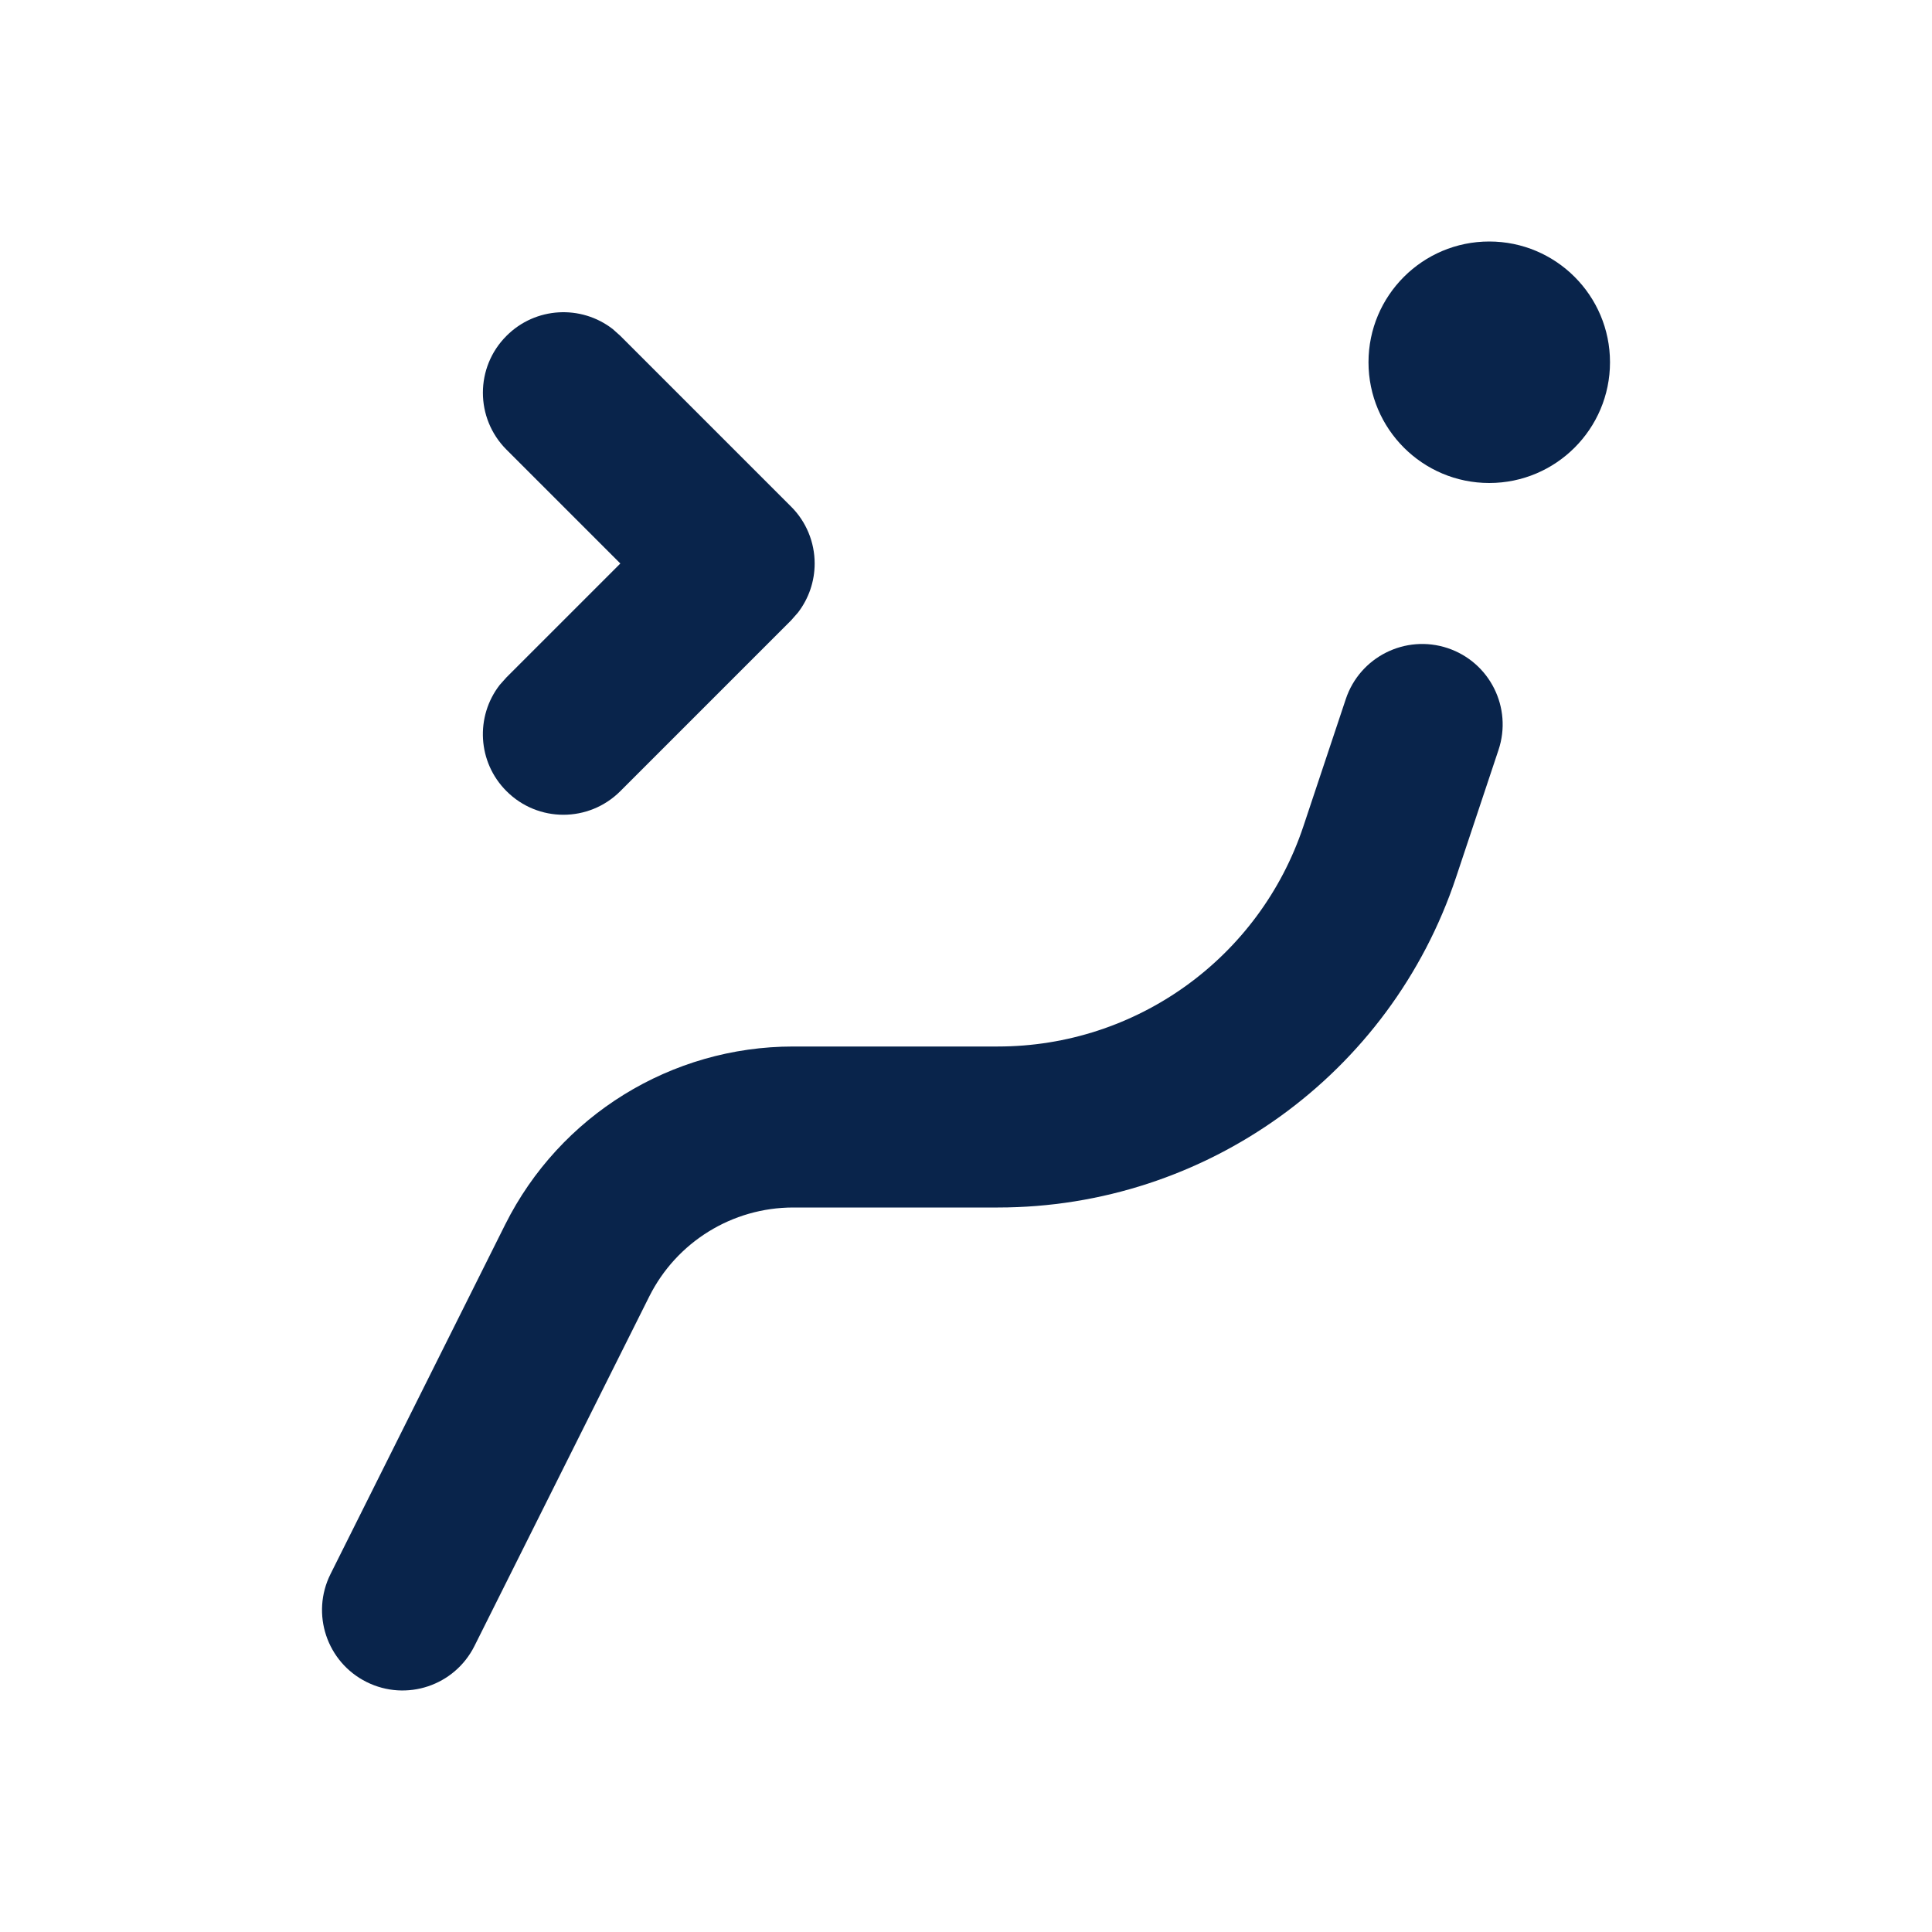 <?xml version="1.0" encoding="UTF-8"?>
<svg width="24px" height="24px" viewBox="0 0 24 24" version="1.1" xmlns="http://www.w3.org/2000/svg" xmlns:xlink="http://www.w3.org/1999/xlink">
    <title>fan_direction_front_line</title>
    <g id="页面-1" stroke="none" stroke-width="1" fill="none" fill-rule="evenodd">
        <g id="Transport" transform="translate(-624, -96)" fill-rule="nonzero">
            <g id="fan_direction_front_line" transform="translate(624, 96)">
                 <path d="M24,0 L24,24 L0,24 L0,0 L24,0 Z M12.593,23.258 L12.582,23.26 L12.511,23.295 L12.492,23.299 L12.492,23.299 L12.477,23.295 L12.406,23.26 C12.396,23.256 12.387,23.259 12.382,23.265 L12.378,23.276 L12.361,23.703 L12.366,23.723 L12.377,23.736 L12.48,23.81 L12.495,23.814 L12.495,23.814 L12.507,23.81 L12.611,23.736 L12.623,23.72 L12.623,23.72 L12.627,23.703 L12.61,23.276 C12.608,23.266 12.601,23.259 12.593,23.258 L12.593,23.258 Z M12.858,23.145 L12.845,23.147 L12.66,23.24 L12.65,23.25 L12.65,23.25 L12.647,23.261 L12.665,23.691 L12.67,23.703 L12.67,23.703 L12.678,23.71 L12.879,23.803 C12.891,23.807 12.902,23.803 12.908,23.795 L12.912,23.781 L12.878,23.167 C12.875,23.155 12.867,23.147 12.858,23.145 L12.858,23.145 Z M12.143,23.147 C12.133,23.142 12.122,23.145 12.116,23.153 L12.11,23.167 L12.076,23.781 C12.075,23.793 12.083,23.802 12.093,23.805 L12.108,23.803 L12.309,23.71 L12.319,23.702 L12.319,23.702 L12.323,23.691 L12.34,23.261 L12.337,23.249 L12.337,23.249 L12.328,23.24 L12.143,23.147 Z" id="MingCute" fill-rule="nonzero"></path>
                <path d="M17.983,8.051 C18.507,8.226 18.79,8.792 18.615,9.316 L18.088,10.897 C17.272,13.347 14.979,15 12.396,15 L9.854,15 C9.097,15 8.404,15.428 8.065,16.106 L5.894,20.447 C5.647,20.941 5.047,21.141 4.553,20.894 C4.059,20.647 3.859,20.047 4.106,19.553 L6.276,15.211 C6.954,13.856 8.339,13 9.854,13 L12.396,13 C14.118,13 15.646,11.898 16.191,10.265 L16.718,8.684 C16.893,8.16 17.459,7.877 17.983,8.051 Z M7.612,4.088 L7.706,4.172 L9.827,6.293 C10.015,6.48 10.12,6.735 10.12,7 C10.12,7.221 10.047,7.434 9.914,7.608 L9.827,7.707 L7.706,9.828 C7.315,10.219 6.682,10.219 6.292,9.828 C5.931,9.468 5.903,8.901 6.208,8.508 L6.292,8.414 L7.706,7 L6.292,5.586 C5.901,5.195 5.901,4.562 6.292,4.172 C6.652,3.811 7.219,3.783 7.612,4.088 Z M18.5,3 C19.328,3 20,3.672 20,4.5 C20,5.328 19.328,6 18.5,6 C17.672,6 17,5.328 17,4.5 C17,3.672 17.672,3 18.5,3 Z" id="形状" fill="#09244B"></path>
            </g>
        </g>
    </g>
</svg>
